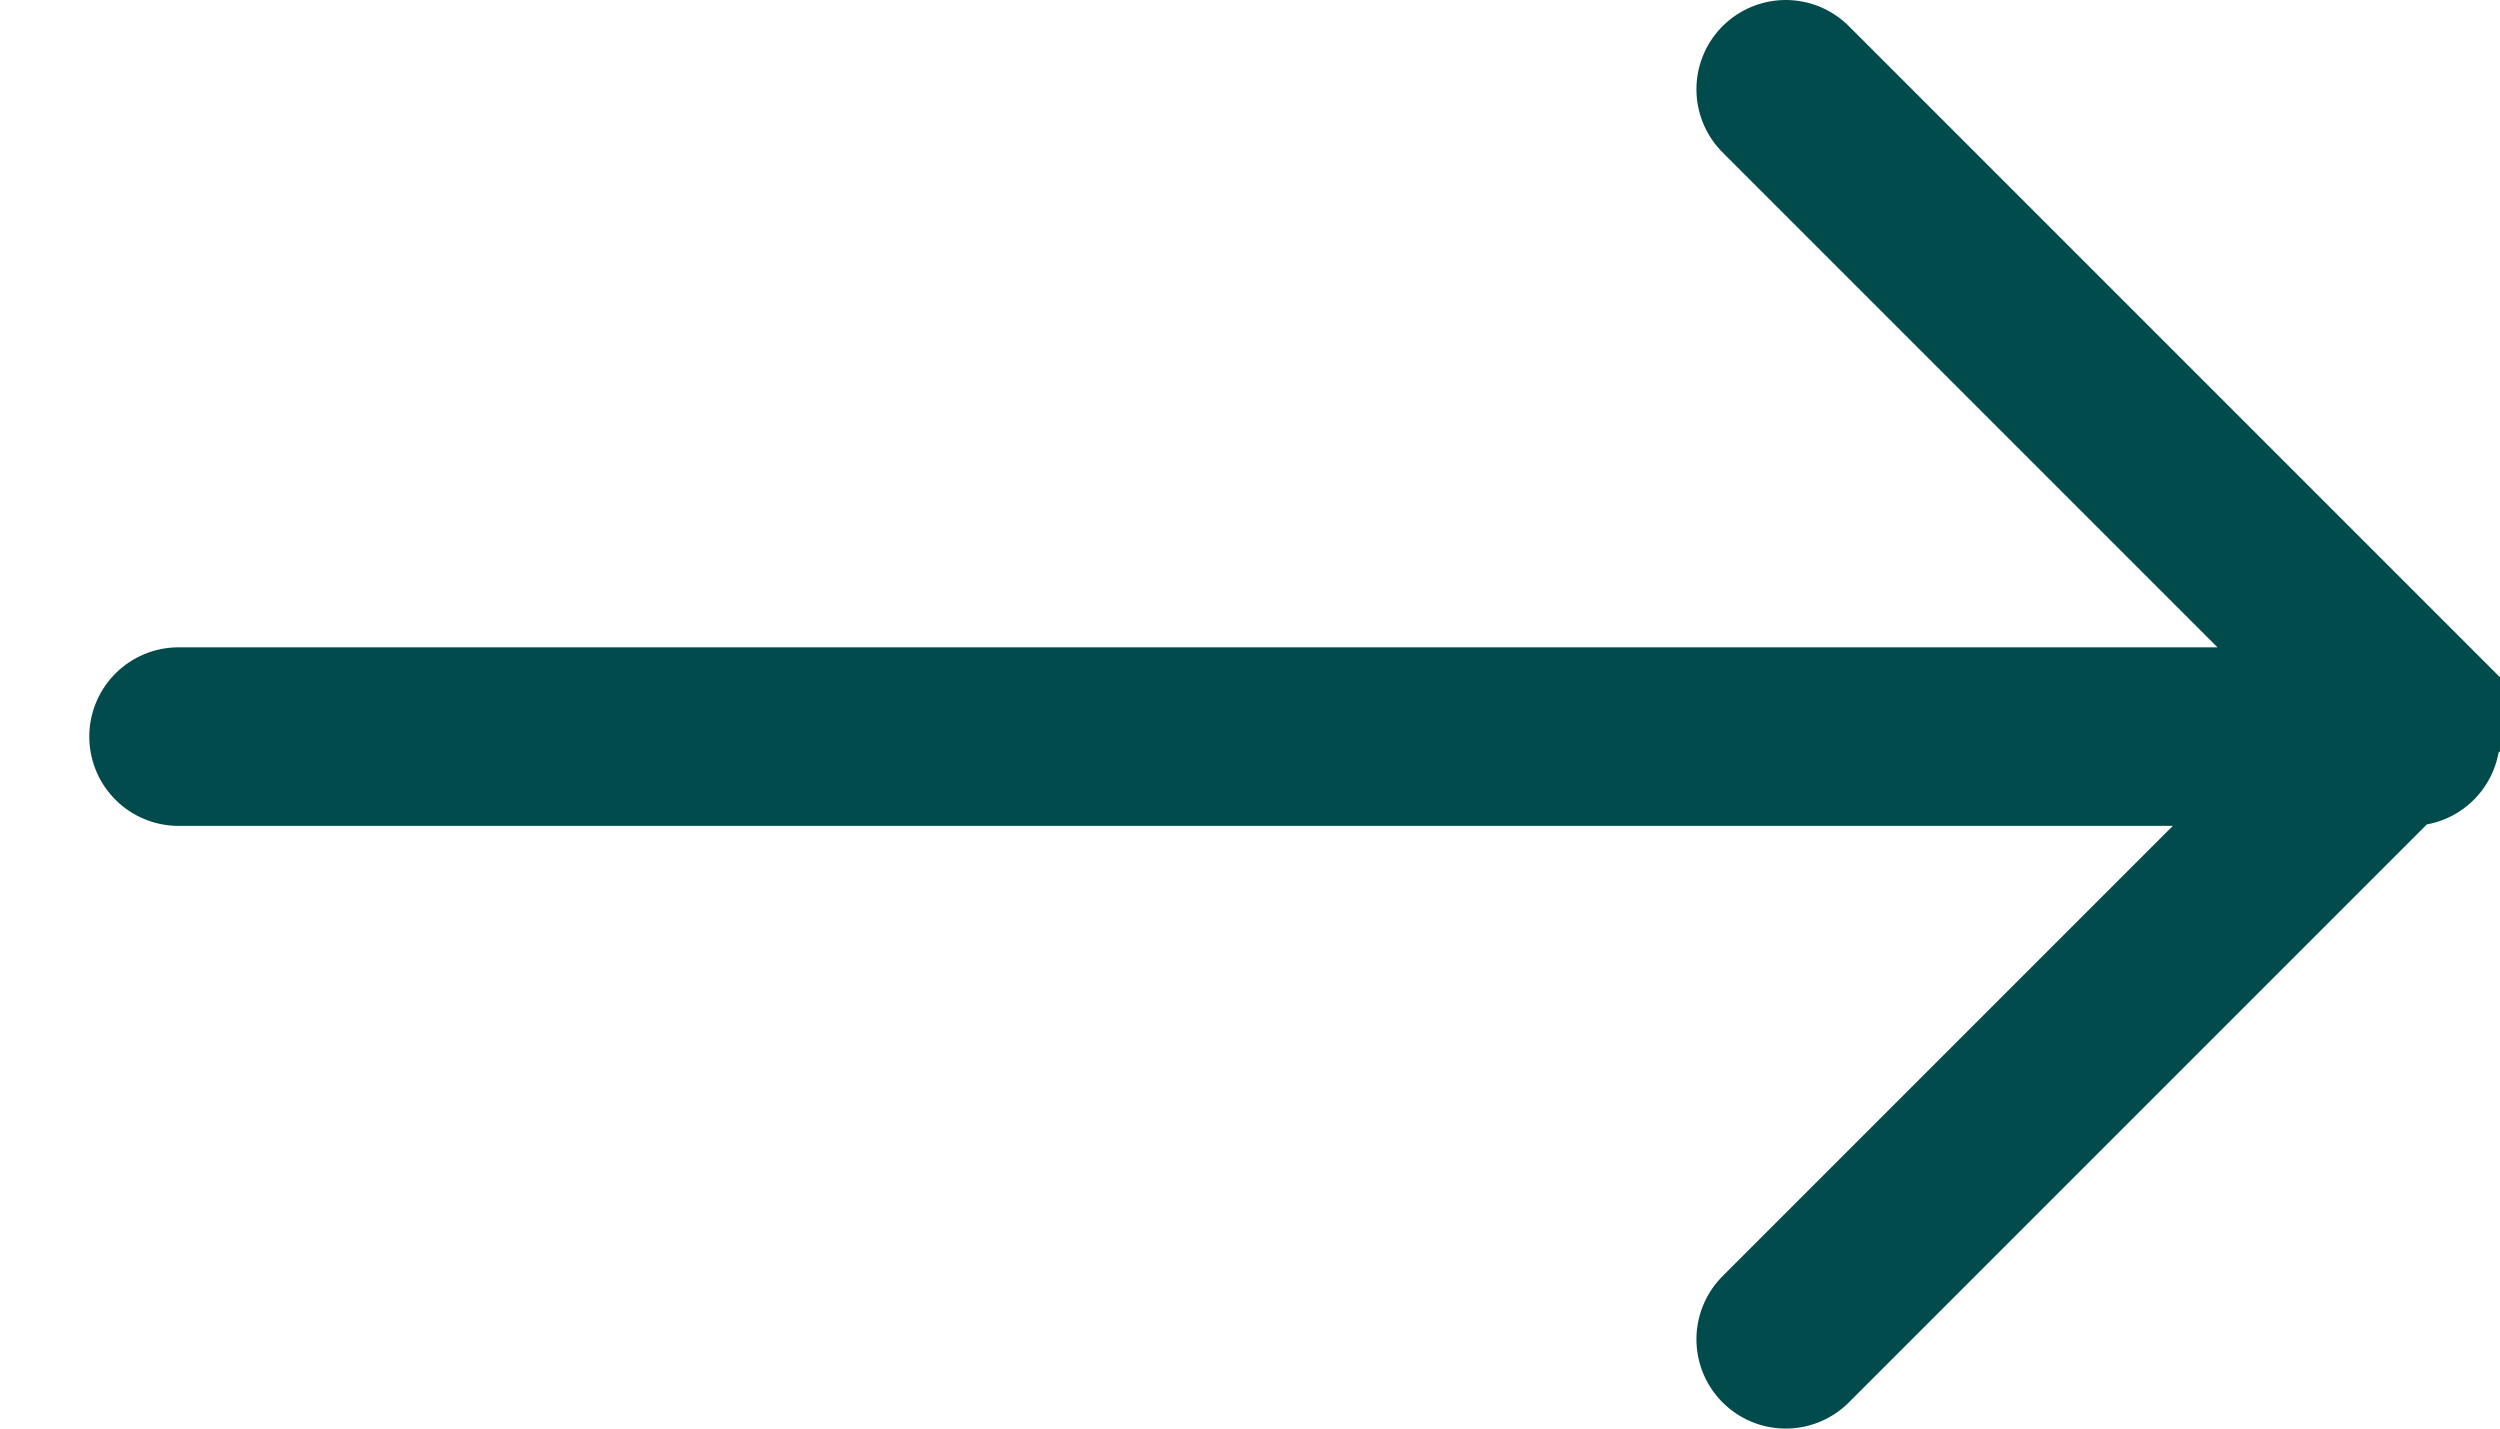 <svg width="28" height="16" viewBox="0 0 28 16" xmlns="http://www.w3.org/2000/svg">
  <defs></defs>
  <g stroke="#014B4C" stroke-width="2" fill="none" fill-rule="evenodd" stroke-linecap="round" transform="matrix(-1, 0, 0, 1, 29, 0)">
    <path d="M27 8.25H2M9 1 2 8l7 7"></path>
  </g>
</svg>